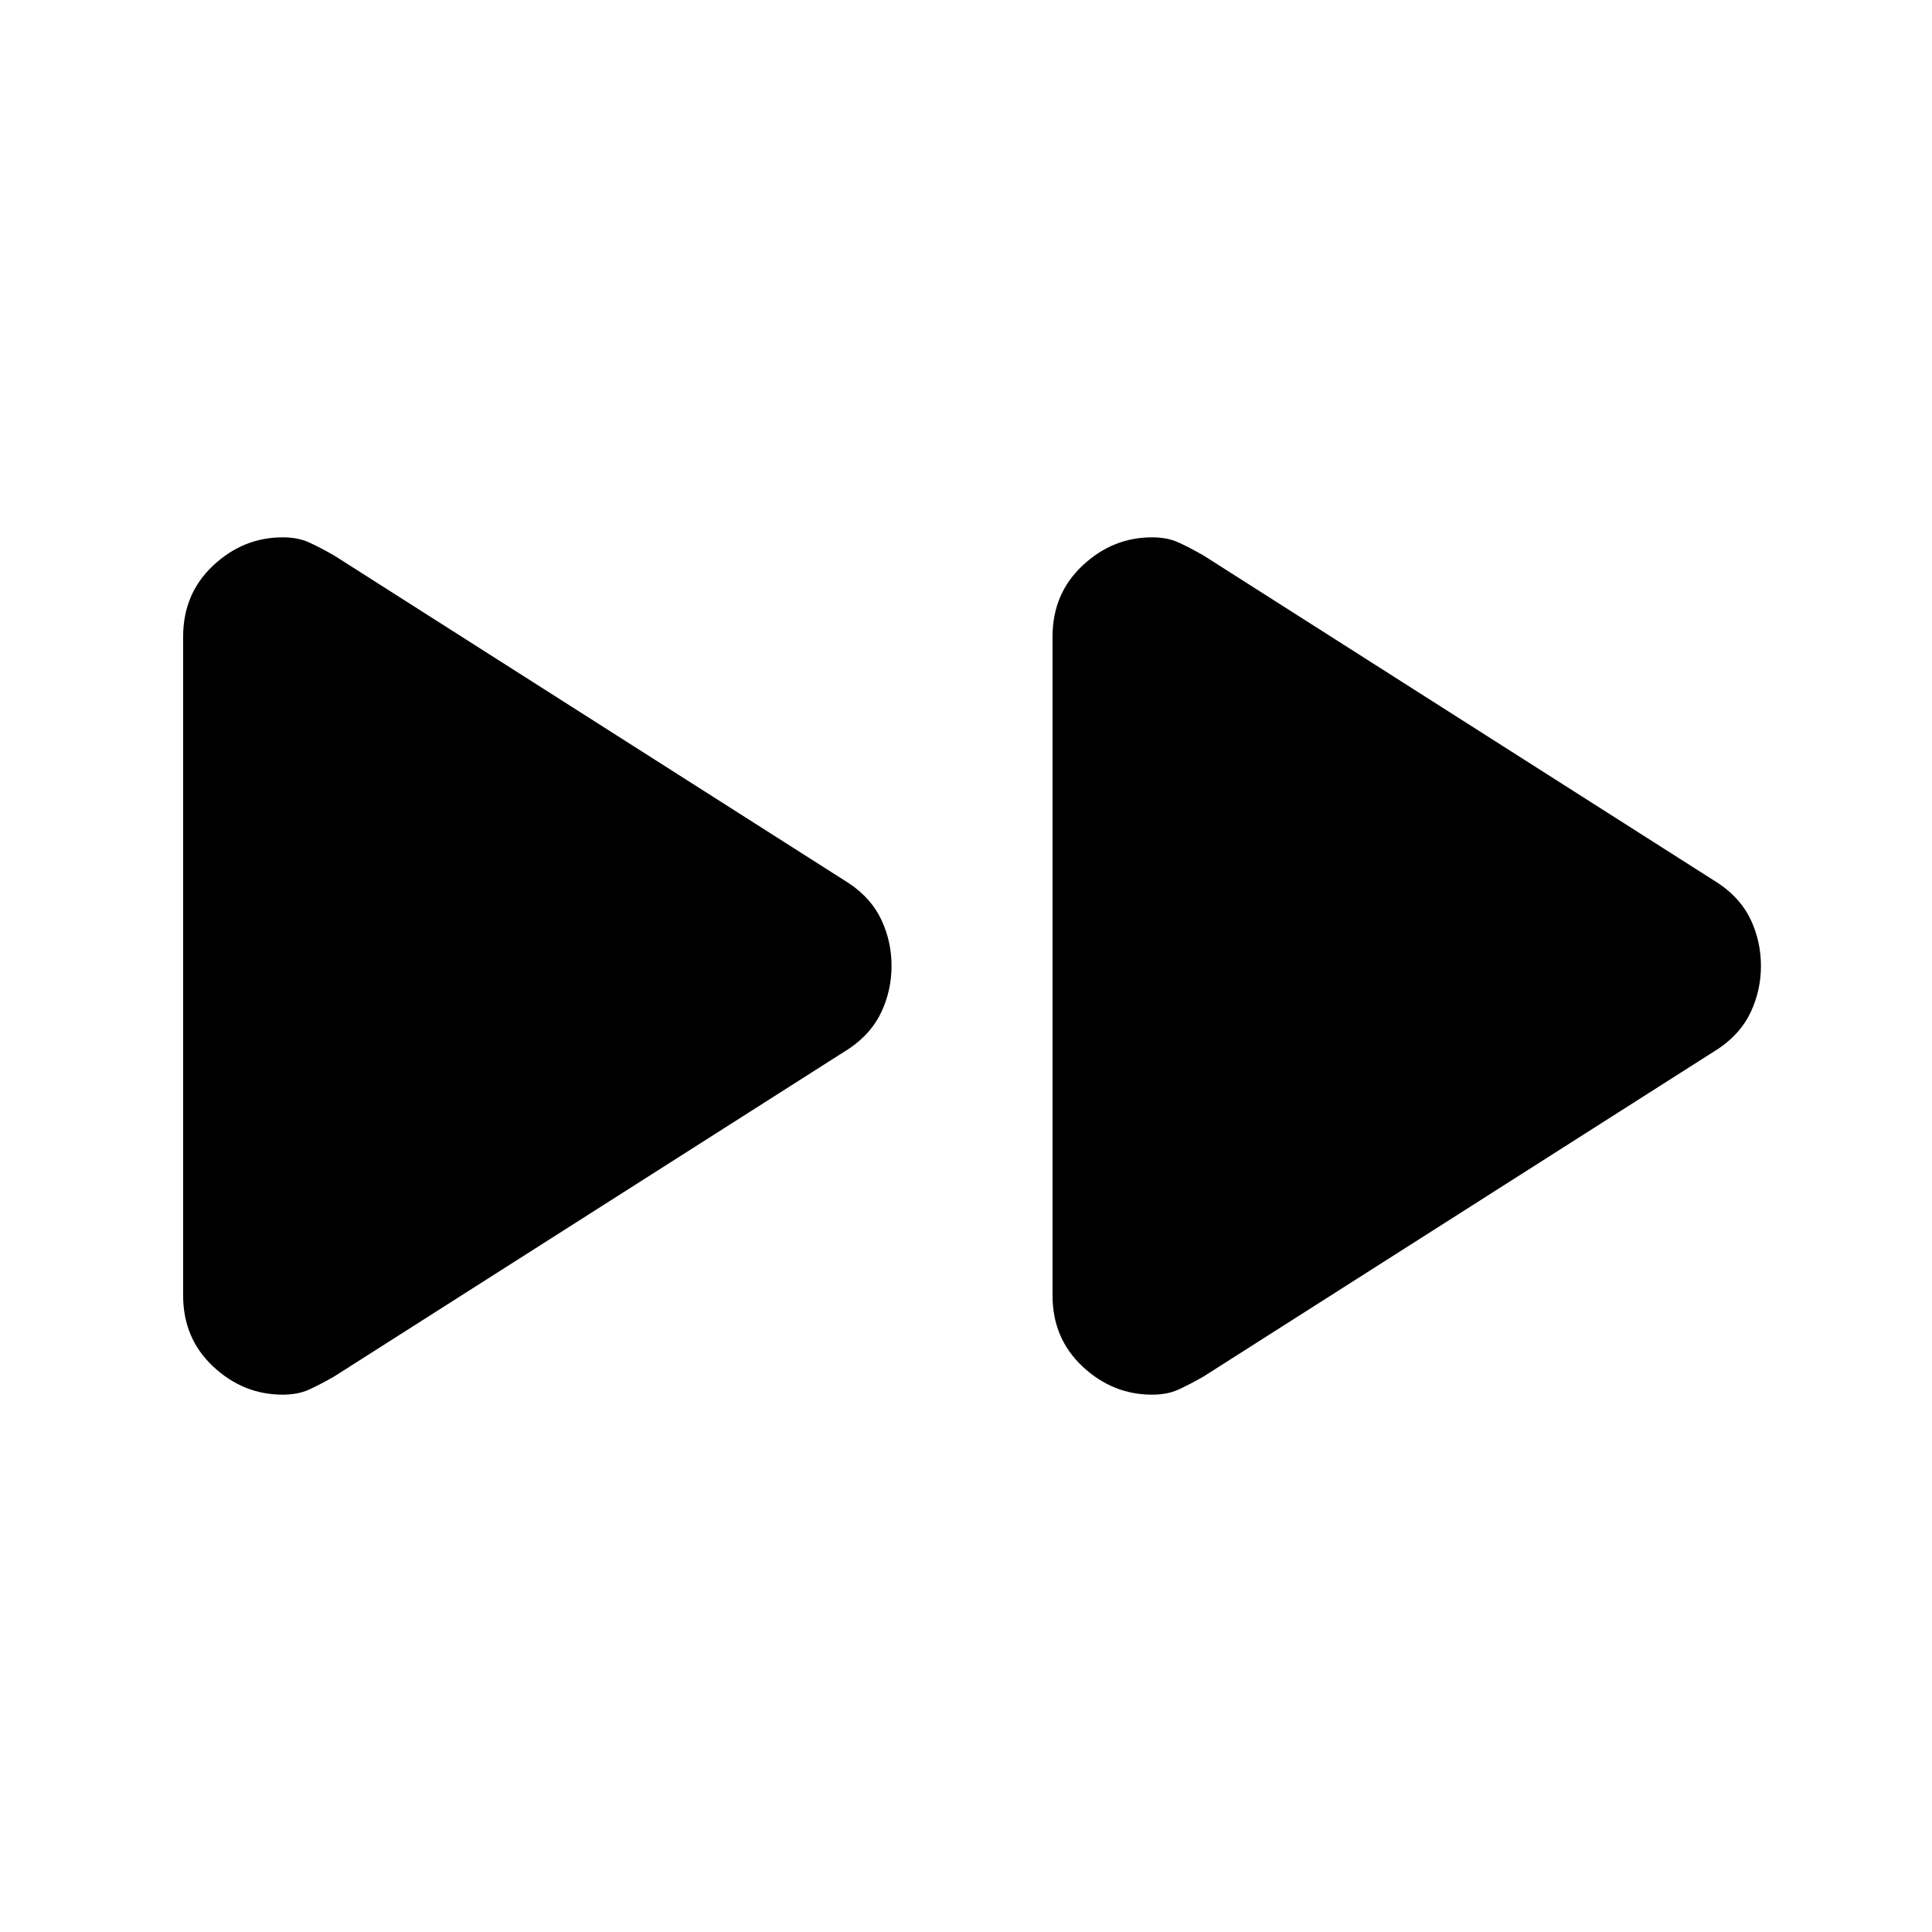 <svg xmlns="http://www.w3.org/2000/svg" height="20" viewBox="0 -960 960 960" width="20"><path d="M91-316.29v-327.38Q91-665 105.93-679q14.94-14 34.51-14 7.56 0 13.06 2.5Q159-688 166-684l256 163q11 7.44 16 18.15 5 10.71 5 22.78t-5 22.83q-5 10.76-16 18.24L166-276q-7 4-12.5 6.5t-13.06 2.5q-19.57 0-34.51-13.98Q91-294.96 91-316.29Zm432 0v-327.38Q523-665 537.93-679q14.94-14 34.51-14 7.56 0 13.06 2.5Q591-688 598-684l256 163q11 7.44 16 18.15 5 10.71 5 22.78t-5 22.83q-5 10.76-16 18.24L598-276q-7 4-12.5 6.5t-13.06 2.5q-19.57 0-34.51-13.98Q523-294.96 523-316.29Z"/></svg>
